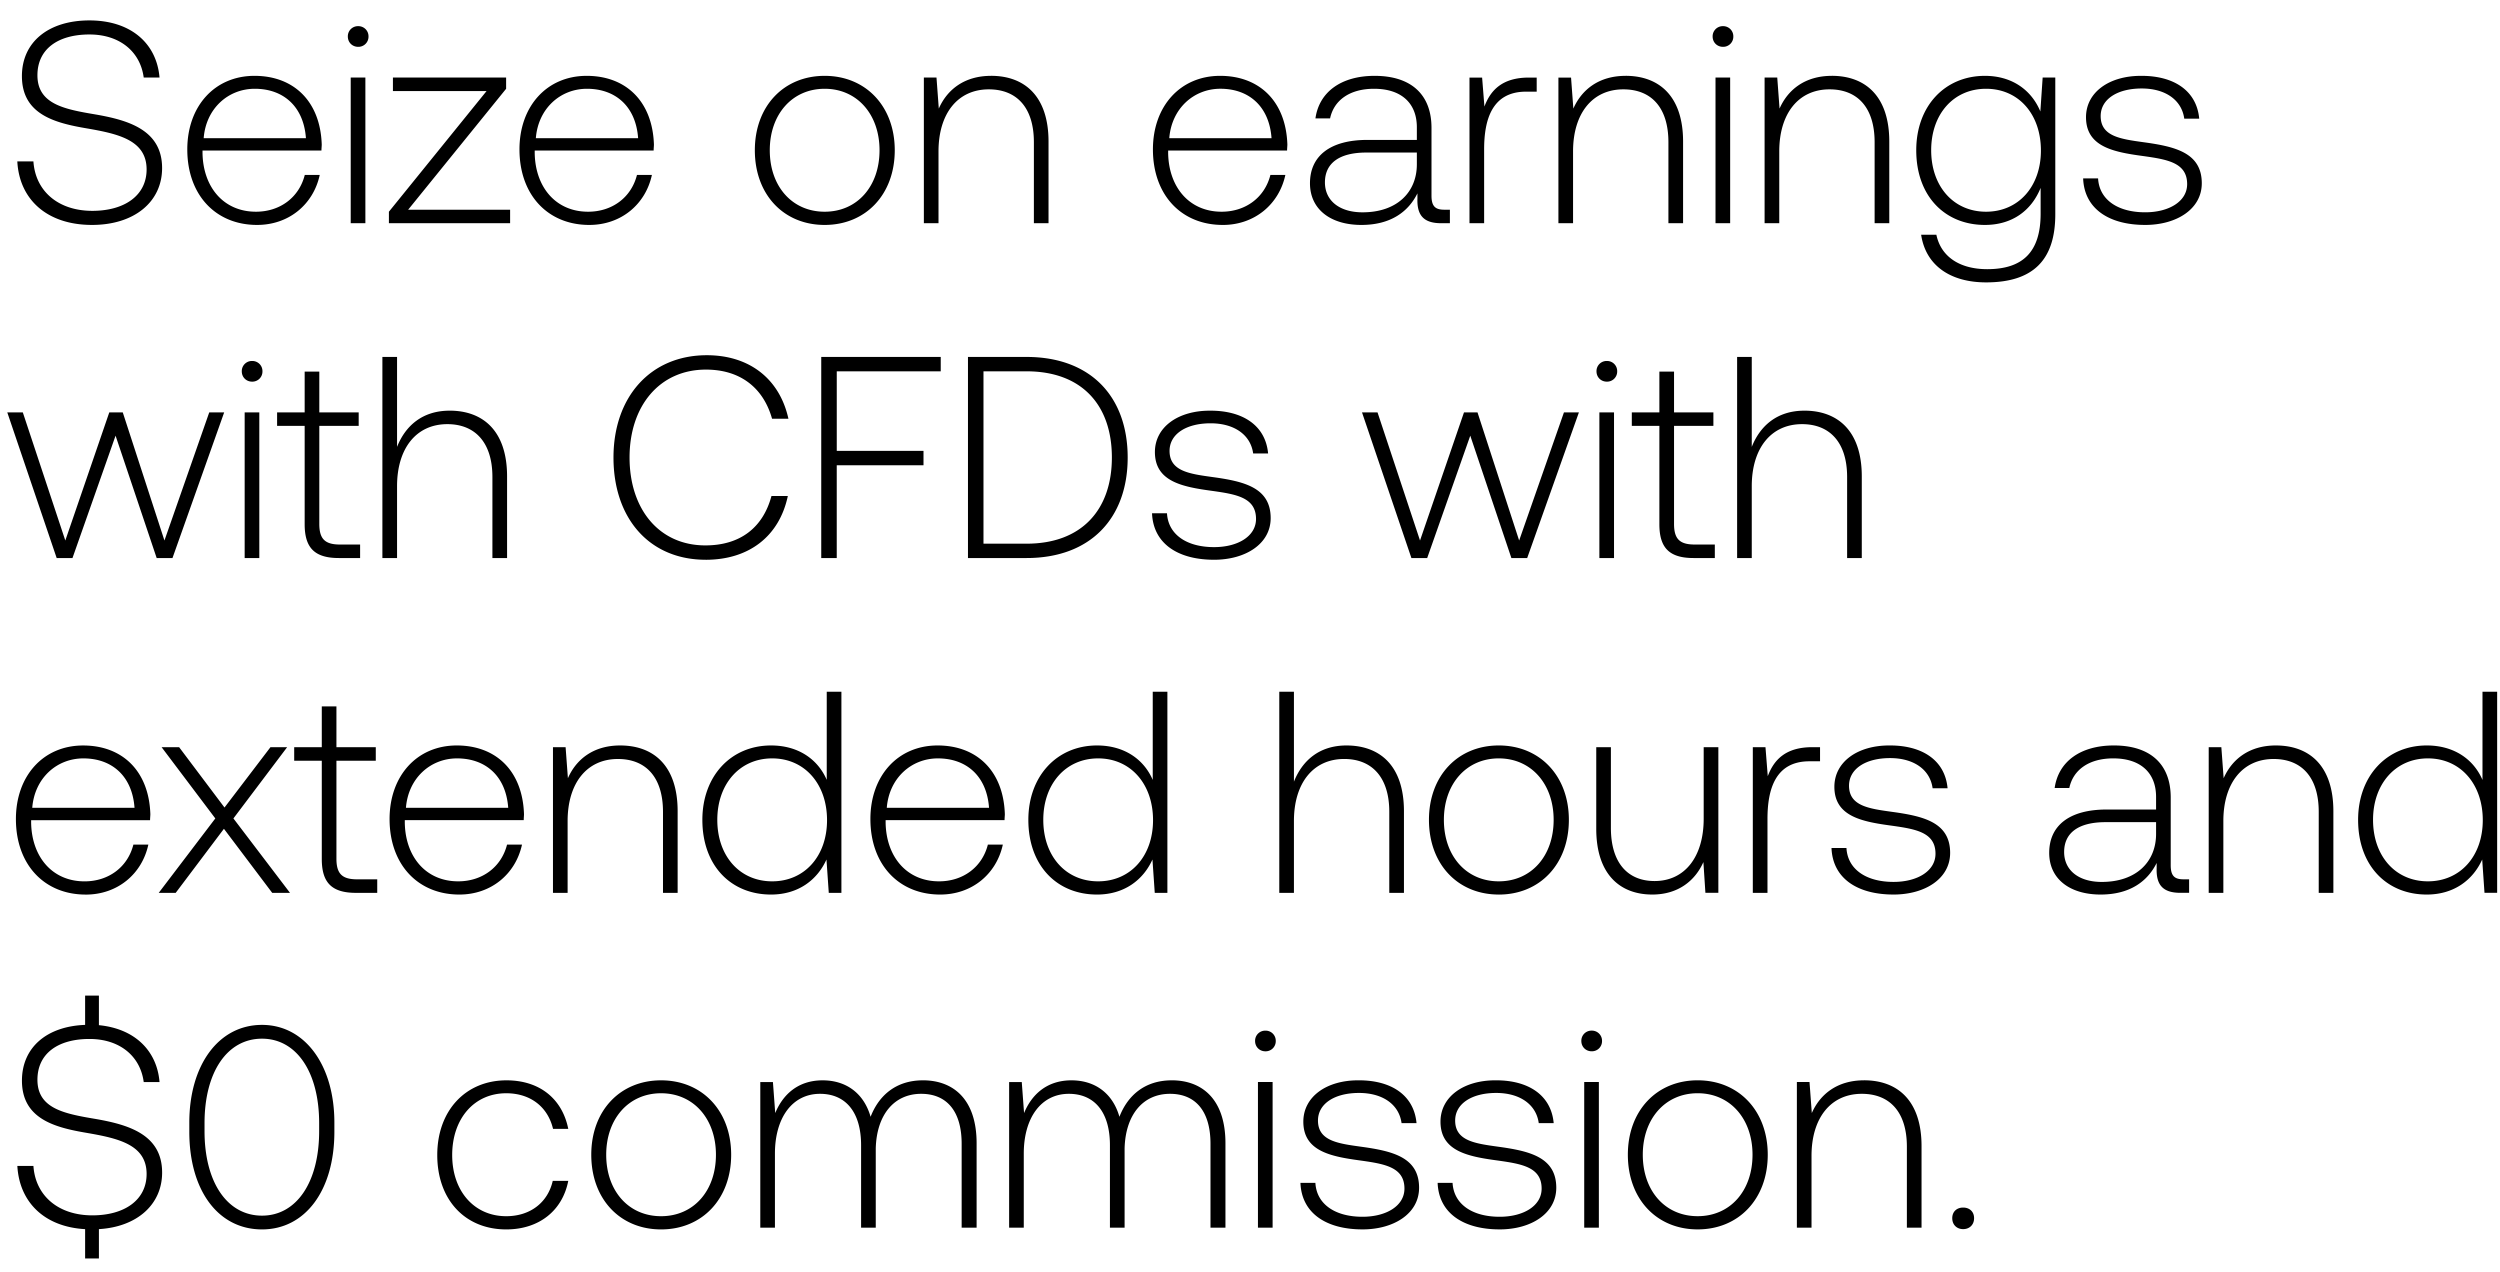 <svg width="112" height="57" viewBox="0 0 112 57" fill="none" xmlns="http://www.w3.org/2000/svg"><path d="M.776 7.233c.09 1.699 1.326 2.844 3.346 2.844 1.892 0 3.14-1.03 3.14-2.548 0-1.711-1.518-2.149-3.011-2.406-1.377-.232-2.574-.464-2.574-1.75 0-1.172.914-1.828 2.33-1.828 1.35 0 2.277.76 2.432 1.93h.708c-.129-1.544-1.3-2.56-3.14-2.56C2.179.914.982 1.878.982 3.41c0 1.712 1.467 2.098 2.909 2.342 1.415.245 2.677.528 2.677 1.84 0 1.159-.979 1.854-2.433 1.854-1.518 0-2.548-.875-2.638-2.214h-.72zm10.742 2.844c1.429 0 2.523-.926 2.806-2.239h-.67c-.257 1.017-1.119 1.647-2.187 1.647-1.455 0-2.368-1.106-2.394-2.625v-.116h5.328c0-.09.013-.193.013-.27-.064-1.943-1.261-3.076-3.011-3.076-1.79 0-3.012 1.364-3.012 3.295 0 2.046 1.274 3.384 3.127 3.384zM9.125 6.191c.102-1.326 1.093-2.214 2.29-2.214 1.274 0 2.188.785 2.291 2.214H9.125zm6.92-4.093a.453.453 0 00.464-.463.453.453 0 00-.463-.463.453.453 0 00-.463.463c0 .27.206.463.463.463zM15.712 10h.657V3.475h-.657V10zm1.89-5.92h4.196l-4.375 5.405V10h5.43v-.605h-4.568l4.389-5.418v-.502h-5.071v.605zm8.798 5.997c1.428 0 2.522-.926 2.805-2.239h-.669c-.257 1.017-1.12 1.647-2.188 1.647-1.454 0-2.368-1.106-2.393-2.625v-.116h5.328c0-.09.013-.193.013-.27-.065-1.943-1.262-3.076-3.012-3.076-1.789 0-3.012 1.364-3.012 3.295 0 2.046 1.275 3.384 3.128 3.384zm-2.394-3.886c.103-1.326 1.094-2.214 2.29-2.214 1.275 0 2.189.785 2.292 2.214h-4.582zm12.939 3.886c1.84 0 3.14-1.364 3.14-3.346 0-1.969-1.3-3.333-3.14-3.333s-3.128 1.364-3.128 3.333c0 1.982 1.287 3.346 3.127 3.346zm0-.592c-1.455 0-2.459-1.132-2.459-2.754 0-1.608 1.004-2.754 2.459-2.754 1.454 0 2.458 1.146 2.458 2.754 0 1.622-1.004 2.754-2.459 2.754zm7.455-6.087c-1.197 0-1.969.618-2.342 1.467l-.103-1.39h-.566V10h.656V6.783c0-1.699.863-2.78 2.252-2.78 1.262 0 2.021.824 2.021 2.368V10h.656V6.344c0-2.059-1.094-2.947-2.574-2.947zm10.379 6.68c1.428 0 2.522-.927 2.805-2.24h-.67c-.256 1.017-1.119 1.647-2.187 1.647-1.454 0-2.368-1.106-2.394-2.625v-.116h5.328c0-.09.013-.193.013-.27-.064-1.943-1.261-3.076-3.011-3.076-1.79 0-3.012 1.364-3.012 3.295 0 2.046 1.274 3.384 3.128 3.384zM52.384 6.19c.103-1.326 1.094-2.214 2.29-2.214 1.275 0 2.188.785 2.291 2.214h-4.581zM64.71 9.395c-.386 0-.579-.128-.579-.63V5.727c0-1.492-.913-2.329-2.548-2.329-1.493 0-2.484.72-2.651 1.905h.656c.168-.798.863-1.326 1.97-1.326 1.222 0 1.917.644 1.917 1.725v.566h-2.214c-1.673 0-2.574.72-2.574 1.943 0 1.159.914 1.866 2.304 1.866 1.326 0 2.11-.604 2.51-1.415v.231c-.026.773.296 1.107 1.068 1.107h.386v-.605h-.245zm-1.235-2.033c0 1.248-.888 2.15-2.432 2.15-1.043 0-1.686-.529-1.686-1.34 0-.862.643-1.338 1.853-1.338h2.265v.528zm5.022-3.887c-1.21 0-1.725.58-1.995 1.3l-.103-1.3h-.566V10h.656V6.693c0-1.326.348-2.587 1.88-2.587h.475v-.63h-.347zm4.331-.077c-1.197 0-1.969.618-2.342 1.467l-.103-1.39h-.566V10h.656V6.783c0-1.699.862-2.78 2.252-2.78 1.262 0 2.02.824 2.02 2.368V10h.657V6.344c0-2.059-1.094-2.947-2.574-2.947zm4.362-1.3a.454.454 0 00.463-.463.454.454 0 00-.463-.463.454.454 0 00-.464.463c0 .27.206.463.464.463zM76.855 10h.656V3.475h-.656V10zm5.21-6.602c-1.196 0-1.968.618-2.341 1.467l-.103-1.39h-.567V10h.657V6.783c0-1.699.862-2.78 2.252-2.78 1.261 0 2.02.824 2.02 2.368V10h.657V6.344c0-2.059-1.094-2.947-2.574-2.947zm9.343 1.596c-.4-.965-1.274-1.596-2.484-1.596-1.79 0-3.076 1.351-3.076 3.333 0 2.06 1.287 3.346 3.076 3.346 1.222 0 2.085-.643 2.496-1.66v1.158c0 1.738-.823 2.484-2.393 2.484-1.223 0-2.072-.553-2.278-1.544h-.682c.206 1.39 1.325 2.136 2.908 2.136 2.11 0 3.102-1.003 3.102-3.05V3.475h-.566l-.103 1.519zm-2.433 4.491c-1.454 0-2.458-1.132-2.458-2.754 0-1.621 1.004-2.754 2.458-2.754 1.455 0 2.458 1.133 2.458 2.767 0 1.609-1.003 2.741-2.458 2.741zm4.35-1.492c.051 1.35 1.145 2.084 2.78 2.084 1.402 0 2.535-.707 2.535-1.866 0-1.377-1.21-1.647-2.613-1.84-1.016-.142-1.917-.257-1.917-1.171 0-.747.733-1.236 1.84-1.236 1.043 0 1.789.502 1.905 1.352h.67c-.117-1.274-1.16-1.918-2.575-1.918-1.454-.013-2.497.734-2.497 1.853 0 1.313 1.21 1.558 2.549 1.738 1.094.154 1.982.296 1.982 1.26 0 .773-.811 1.262-1.88 1.262-1.248 0-2.059-.579-2.11-1.518h-.67zM2.539 25h.708l1.93-5.482L7.019 25h.708l2.316-6.525h-.669l-2.007 5.74-1.867-5.74h-.604l-1.97 5.74-1.904-5.74H.326L2.539 25zm8.756-7.902a.453.453 0 00.463-.463.453.453 0 00-.463-.463.453.453 0 00-.463.463c0 .27.206.463.463.463zM10.961 25h.656v-6.525h-.656V25zm2.688-1.518c0 1.042.425 1.518 1.532 1.518h.952v-.605h-.901c-.682 0-.927-.257-.927-.926V19.08h1.764v-.605h-1.764v-1.827h-.656v1.827h-1.235v.605h1.235v4.402zm6.494-5.084c-1.223 0-1.982.682-2.355 1.622V15.99h-.657v9.01h.657v-3.218c0-1.699.862-2.78 2.252-2.78 1.248 0 2.02.824 2.02 2.368V25h.657v-3.656c0-2.059-1.094-2.947-2.574-2.947zm11.472 6.68c1.93 0 3.295-1.043 3.68-2.858h-.733c-.386 1.442-1.428 2.214-2.96 2.214-2.085 0-3.398-1.635-3.398-3.938 0-2.304 1.339-3.938 3.424-3.938 1.505 0 2.56.785 2.96 2.2h.733c-.399-1.801-1.763-2.844-3.655-2.844-2.535 0-4.182 1.88-4.182 4.582 0 2.728 1.608 4.581 4.13 4.581zM36.792 25h.694v-4.157h3.887V20.2h-3.886v-3.565h4.658v-.644h-5.353v9.01zm9.198 0c2.857 0 4.53-1.776 4.53-4.504 0-2.741-1.673-4.505-4.53-4.505h-2.625v9.01h2.625zm-1.93-8.365h1.93c2.458 0 3.822 1.493 3.822 3.86 0 2.356-1.364 3.862-3.822 3.862h-1.93v-7.722zm7.551 6.357c.052 1.352 1.146 2.085 2.78 2.085 1.403 0 2.535-.707 2.535-1.866 0-1.377-1.21-1.647-2.612-1.84-1.017-.142-1.918-.258-1.918-1.171 0-.747.734-1.236 1.84-1.236 1.043 0 1.79.502 1.906 1.352h.669c-.116-1.274-1.159-1.918-2.574-1.918-1.455-.013-2.497.734-2.497 1.853 0 1.313 1.21 1.557 2.548 1.738 1.094.154 1.982.296 1.982 1.26 0 .773-.81 1.262-1.879 1.262-1.248 0-2.059-.579-2.11-1.518h-.67zM63.231 25h.707l1.93-5.482L67.71 25h.708l2.317-6.525h-.67l-2.007 5.74-1.866-5.74h-.605l-1.97 5.74-1.904-5.74h-.695L63.231 25zm8.755-7.902a.453.453 0 00.464-.463.453.453 0 00-.464-.463.453.453 0 00-.463.463c0 .27.206.463.463.463zM71.652 25h.656v-6.525h-.656V25zm2.688-1.518c0 1.042.425 1.518 1.532 1.518h.952v-.605h-.9c-.683 0-.927-.257-.927-.926V19.08h1.763v-.605h-1.763v-1.827h-.657v1.827h-1.235v.605h1.235v4.402zm6.494-5.084c-1.222 0-1.982.682-2.355 1.622V15.99h-.656v9.01h.656v-3.218c0-1.699.862-2.78 2.252-2.78 1.249 0 2.02.824 2.02 2.368V25h.657v-3.656c0-2.059-1.094-2.947-2.574-2.947zM3.84 40.078c1.429 0 2.523-.927 2.806-2.24h-.67c-.257 1.017-1.12 1.647-2.187 1.647-1.455 0-2.368-1.106-2.394-2.625v-.116h5.328c0-.09.013-.193.013-.27-.064-1.943-1.261-3.076-3.012-3.076-1.789 0-3.011 1.364-3.011 3.295 0 2.046 1.274 3.384 3.127 3.384zM1.445 36.19c.103-1.326 1.094-2.214 2.291-2.214 1.274 0 2.188.785 2.291 2.214H1.445zM7.111 40h.76l2.161-2.87L12.195 40h.797l-2.535-3.334 2.407-3.192h-.747l-2.059 2.703-2.033-2.703H7.24l2.406 3.192L7.111 40zm7.305-1.52c0 1.043.424 1.52 1.531 1.52h.953v-.606h-.901c-.682 0-.927-.257-.927-.926V34.08h1.763v-.605h-1.763v-1.827h-.656v1.827H13.18v.605h1.236v4.402zm6.164 1.596c1.428 0 2.522-.926 2.806-2.239h-.67c-.257 1.017-1.12 1.647-2.188 1.647-1.454 0-2.368-1.106-2.393-2.625v-.116h5.328c0-.09.012-.193.012-.27-.064-1.943-1.26-3.076-3.011-3.076-1.789 0-3.011 1.364-3.011 3.295 0 2.046 1.274 3.384 3.127 3.384zm-2.394-3.886c.103-1.326 1.094-2.214 2.29-2.214 1.275 0 2.189.785 2.292 2.214h-4.582zm9.598-2.793c-1.197 0-1.969.618-2.342 1.467l-.103-1.39h-.566V40h.656v-3.217c0-1.699.863-2.78 2.252-2.78 1.262 0 2.021.824 2.021 2.368V40h.656v-3.656c0-2.059-1.094-2.947-2.574-2.947zm9.255 1.544c-.4-.926-1.275-1.544-2.497-1.544-1.79 0-3.076 1.364-3.076 3.333 0 2.06 1.287 3.346 3.076 3.346 1.222 0 2.072-.656 2.484-1.57L37.129 40h.566v-9.009h-.657v3.951zm-2.446 4.543c-1.454 0-2.458-1.132-2.458-2.754 0-1.608 1.004-2.754 2.458-2.754 1.454 0 2.458 1.146 2.458 2.767 0 1.609-1.004 2.741-2.458 2.741zm7.528.592c1.43 0 2.523-.926 2.806-2.239h-.67c-.256 1.017-1.119 1.647-2.187 1.647-1.454 0-2.368-1.106-2.394-2.625v-.116h5.328c0-.09.013-.193.013-.27-.064-1.943-1.261-3.076-3.011-3.076-1.79 0-3.012 1.364-3.012 3.295 0 2.046 1.274 3.384 3.127 3.384zm-2.393-3.886c.103-1.326 1.094-2.214 2.29-2.214 1.275 0 2.188.785 2.291 2.214h-4.581zm11.915-1.249c-.4-.926-1.275-1.544-2.497-1.544-1.789 0-3.076 1.364-3.076 3.333 0 2.06 1.287 3.346 3.076 3.346 1.222 0 2.072-.656 2.484-1.57L51.733 40h.566v-9.009h-.656v3.951zm-2.446 4.543c-1.454 0-2.458-1.132-2.458-2.754 0-1.608 1.004-2.754 2.458-2.754 1.455 0 2.459 1.146 2.459 2.767 0 1.609-1.004 2.741-2.459 2.741zm11.126-6.087c-1.223 0-1.982.682-2.355 1.622V30.99h-.656v9.01h.656v-3.218c0-1.699.862-2.78 2.252-2.78 1.248 0 2.02.824 2.02 2.368V40h.657v-3.656c0-2.059-1.094-2.947-2.574-2.947zm6.822 6.68c1.84 0 3.14-1.365 3.14-3.347 0-1.969-1.3-3.333-3.14-3.333s-3.128 1.364-3.128 3.333c0 1.982 1.287 3.346 3.128 3.346zm0-.593c-1.455 0-2.459-1.132-2.459-2.754 0-1.608 1.004-2.754 2.459-2.754 1.454 0 2.458 1.146 2.458 2.754 0 1.622-1.004 2.754-2.458 2.754zm9.18-2.805c0 1.712-.85 2.792-2.2 2.792-1.21 0-1.957-.823-1.957-2.38v-3.617h-.656v3.655c0 2.046 1.068 2.947 2.51 2.947 1.158 0 1.917-.617 2.29-1.454l.09 1.377h.58v-6.525h-.657v3.205zm4.865-3.205c-1.21 0-1.724.58-1.994 1.3l-.103-1.3h-.567V40h.657v-3.307c0-1.326.347-2.587 1.879-2.587h.476v-.63h-.347zm.861 4.517c.052 1.352 1.146 2.085 2.78 2.085 1.403 0 2.535-.707 2.535-1.866 0-1.377-1.21-1.647-2.612-1.84-1.017-.142-1.918-.258-1.918-1.171 0-.747.734-1.236 1.84-1.236 1.043 0 1.79.502 1.905 1.352h.67c-.116-1.275-1.159-1.918-2.574-1.918-1.455-.013-2.497.734-2.497 1.853 0 1.313 1.21 1.558 2.548 1.738 1.094.154 1.982.296 1.982 1.26 0 .773-.81 1.262-1.879 1.262-1.248 0-2.06-.579-2.11-1.519h-.67zm15.776 1.403c-.386 0-.579-.128-.579-.63v-3.038c0-1.492-.914-2.329-2.548-2.329-1.493 0-2.484.72-2.651 1.905h.656c.168-.798.862-1.326 1.97-1.326 1.222 0 1.917.644 1.917 1.725v.566h-2.214c-1.673 0-2.574.72-2.574 1.943 0 1.159.914 1.866 2.304 1.866 1.326 0 2.11-.605 2.51-1.415v.231c-.026.773.296 1.107 1.068 1.107h.386v-.605h-.245zm-1.235-2.033c0 1.248-.888 2.15-2.433 2.15-1.042 0-1.686-.529-1.686-1.34 0-.862.644-1.338 1.854-1.338h2.265v.528zm5.369-3.964c-1.197 0-1.969.618-2.342 1.467l-.103-1.39h-.566V40h.656v-3.217c0-1.699.862-2.78 2.252-2.78 1.261 0 2.021.824 2.021 2.368V40h.656v-3.656c0-2.059-1.094-2.947-2.574-2.947zm9.254 1.544c-.399-.926-1.274-1.544-2.496-1.544-1.789 0-3.076 1.364-3.076 3.333 0 2.06 1.287 3.346 3.076 3.346 1.222 0 2.072-.656 2.483-1.57l.103 1.493h.567v-9.009h-.657v3.951zm-2.445 4.543c-1.454 0-2.458-1.132-2.458-2.754 0-1.608 1.004-2.754 2.458-2.754 1.454 0 2.458 1.146 2.458 2.767 0 1.609-1.004 2.741-2.458 2.741zM7.263 52.53c0-1.712-1.52-2.149-3.012-2.406-1.377-.232-2.574-.464-2.574-1.75 0-1.172.914-1.828 2.33-1.828 1.35 0 2.277.76 2.432 1.93h.708c-.116-1.415-1.12-2.394-2.716-2.548v-1.325h-.618v1.312c-1.724.064-2.83 1.017-2.83 2.497 0 1.712 1.466 2.098 2.908 2.342 1.415.245 2.677.528 2.677 1.84 0 1.159-.979 1.854-2.433 1.854-1.518 0-2.548-.875-2.638-2.214h-.72c.09 1.609 1.196 2.729 3.036 2.832v1.312h.618v-1.313c1.712-.102 2.832-1.106 2.832-2.535zm1.218-1.827c0 2.638 1.3 4.375 3.256 4.375 1.93 0 3.243-1.737 3.243-4.375v-.412c0-2.561-1.313-4.376-3.243-4.376-1.956 0-3.256 1.815-3.256 4.376v.412zm5.817-.026c0 2.29-1.017 3.784-2.56 3.784-1.558 0-2.575-1.493-2.575-3.784v-.36c0-2.291 1.017-3.784 2.574-3.784 1.544 0 2.561 1.493 2.561 3.784v.36zm8.38 4.401c1.48 0 2.522-.849 2.78-2.175h-.695c-.22.966-1.004 1.583-2.085 1.583-1.429 0-2.42-1.12-2.42-2.74 0-1.622.978-2.768 2.42-2.768 1.094 0 1.866.618 2.098 1.596h.682c-.27-1.351-1.287-2.175-2.767-2.175-1.84 0-3.102 1.364-3.102 3.346 0 2.008 1.248 3.333 3.089 3.333zm6.938 0c1.84 0 3.14-1.364 3.14-3.346 0-1.969-1.3-3.333-3.14-3.333s-3.127 1.364-3.127 3.333c0 1.982 1.287 3.346 3.127 3.346zm0-.592c-1.454 0-2.458-1.132-2.458-2.754 0-1.608 1.004-2.754 2.458-2.754 1.455 0 2.458 1.146 2.458 2.754 0 1.622-1.003 2.754-2.458 2.754zm11.729-6.087c-1.197 0-1.97.67-2.342 1.634-.31-1.08-1.12-1.634-2.15-1.634-1.12 0-1.788.656-2.123 1.467l-.103-1.39h-.566V55h.656v-3.32c0-1.596.772-2.677 2.02-2.677 1.133 0 1.84.798 1.84 2.304V55h.657v-3.552c.039-1.493.811-2.445 2.034-2.445 1.132 0 1.814.76 1.814 2.24V55h.67v-3.783c0-1.97-1.043-2.819-2.407-2.819zm11.148 0c-1.197 0-1.97.67-2.343 1.634-.308-1.08-1.12-1.634-2.149-1.634-1.12 0-1.789.656-2.123 1.467l-.103-1.39h-.566V55h.656v-3.32c0-1.596.772-2.677 2.02-2.677 1.133 0 1.84.798 1.84 2.304V55h.657v-3.552c.039-1.493.811-2.445 2.034-2.445 1.132 0 1.814.76 1.814 2.24V55h.67v-3.783c0-1.97-1.043-2.819-2.407-2.819zm4.198-1.3a.453.453 0 00.463-.463.453.453 0 00-.463-.463.453.453 0 00-.463.463c0 .27.206.463.463.463zM56.356 55h.657v-6.525h-.657V55zm1.904-2.008c.051 1.352 1.145 2.085 2.78 2.085 1.403 0 2.535-.707 2.535-1.866 0-1.377-1.21-1.647-2.613-1.84-1.016-.142-1.917-.258-1.917-1.171 0-.747.733-1.236 1.84-1.236 1.043 0 1.79.502 1.905 1.352h.67c-.117-1.275-1.16-1.918-2.575-1.918-1.454-.013-2.496.734-2.496 1.853 0 1.313 1.21 1.558 2.548 1.738 1.094.154 1.982.296 1.982 1.26 0 .773-.811 1.262-1.88 1.262-1.248 0-2.059-.579-2.11-1.519h-.67zm6.146 0c.051 1.352 1.145 2.085 2.78 2.085 1.402 0 2.535-.707 2.535-1.866 0-1.377-1.21-1.647-2.613-1.84-1.017-.142-1.917-.258-1.917-1.171 0-.747.733-1.236 1.84-1.236 1.042 0 1.789.502 1.905 1.352h.669c-.116-1.275-1.158-1.918-2.574-1.918-1.454-.013-2.497.734-2.497 1.853 0 1.313 1.21 1.558 2.548 1.738 1.094.154 1.983.296 1.983 1.26 0 .773-.811 1.262-1.88 1.262-1.248 0-2.059-.579-2.11-1.519h-.67zm6.902-5.894a.453.453 0 00.463-.463.453.453 0 00-.463-.463.453.453 0 00-.464.463c0 .27.206.463.464.463zM70.973 55h.656v-6.525h-.656V55zm5.082.077c1.84 0 3.14-1.364 3.14-3.346 0-1.969-1.3-3.333-3.14-3.333s-3.127 1.364-3.127 3.333c0 1.982 1.287 3.346 3.127 3.346zm0-.592c-1.454 0-2.458-1.132-2.458-2.754 0-1.608 1.004-2.754 2.458-2.754 1.455 0 2.458 1.146 2.458 2.754 0 1.622-1.003 2.754-2.458 2.754zm7.456-6.087c-1.197 0-1.969.618-2.342 1.467l-.103-1.39H80.5V55h.656v-3.217c0-1.699.862-2.78 2.252-2.78 1.261 0 2.02.824 2.02 2.368V55h.657v-3.656c0-2.059-1.094-2.947-2.574-2.947zm3.95 6.177c0 .296.206.49.489.49.283 0 .489-.194.489-.49s-.206-.476-.49-.476c-.282 0-.488.18-.488.477z" fill="#000"/></svg>